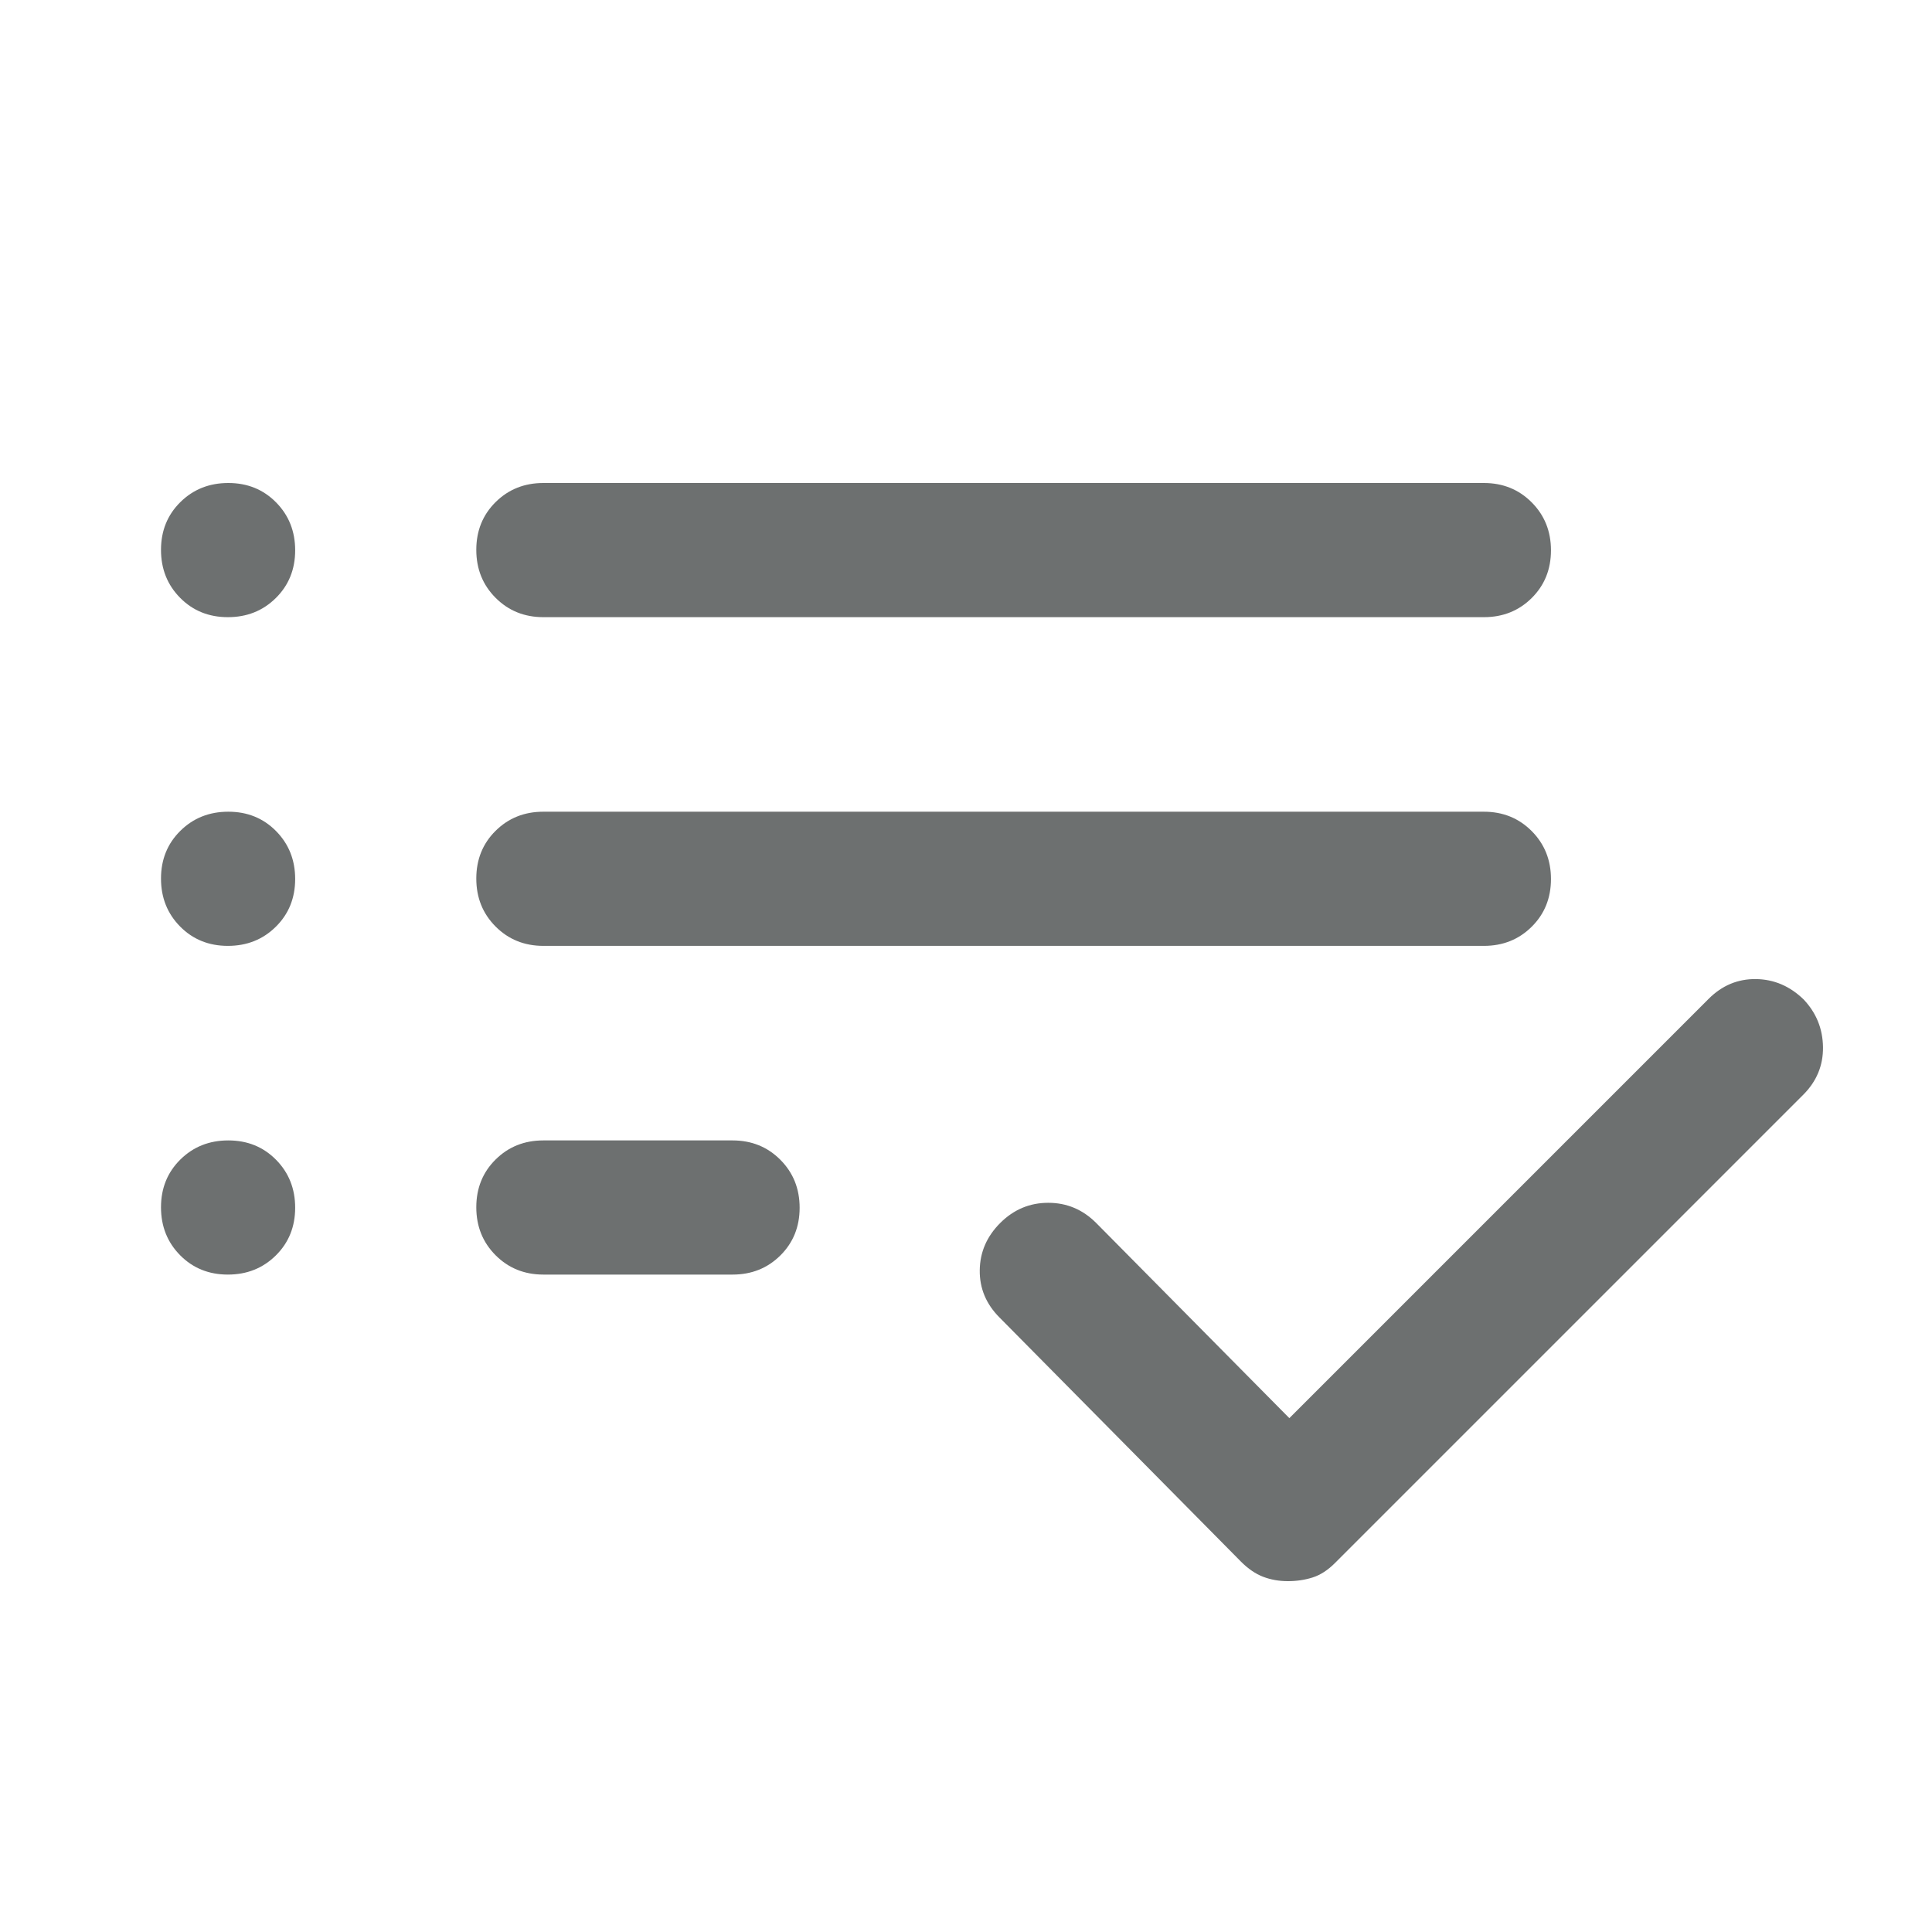 <svg xmlns="http://www.w3.org/2000/svg" height="40" viewBox="0 -960 960 960" width="40" fill="#6d7070"><path d="M270-326.667q-14.167 0-23.75-9.617t-9.583-23.833q0-14.216 9.583-23.716 9.583-9.5 23.75-9.5h94q14.167 0 23.75 9.617t9.583 23.833q0 14.216-9.583 23.716-9.583 9.5-23.75 9.5h-94ZM270-490q-14.167 0-23.75-9.617t-9.583-23.833q0-14.217 9.583-23.717 9.583-9.5 23.75-9.5h467.334q14.166 0 23.75 9.617 9.583 9.617 9.583 23.834 0 14.216-9.583 23.716-9.584 9.5-23.75 9.5H270Zm0-163.334q-14.167 0-23.75-9.617t-9.583-23.833q0-14.216 9.583-23.716 9.583-9.5 23.75-9.5h467.334q14.166 0 23.75 9.617 9.583 9.617 9.583 23.833 0 14.216-9.583 23.716-9.584 9.5-23.75 9.5H270Zm369.911 479.001q-6.578 0-12.244-2.167-5.667-2.167-11-7.5l-120-121.333q-10-10-9.834-23.5.167-13.5 10.202-23.5t23.833-10q13.798 0 23.798 10l96.001 97L849-463.666q10-10 23.5-9.834 13.5.167 23.761 10.167 9.406 10 9.572 23.666Q906-426 896-416L663.333-183.333Q658-178 652.244-176.167q-5.755 1.834-12.333 1.834ZM113.216-653.334q-14.216 0-23.716-9.617-9.5-9.617-9.5-23.833Q80-701 89.617-710.5q9.617-9.5 23.833-9.5 14.216 0 23.716 9.617 9.5 9.617 9.5 23.833 0 14.216-9.617 23.716-9.617 9.5-23.833 9.5Zm0 163.334Q99-490 89.5-499.617 80-509.234 80-523.45q0-14.217 9.617-23.717 9.617-9.5 23.833-9.5 14.216 0 23.716 9.617 9.5 9.617 9.5 23.834 0 14.216-9.617 23.716-9.617 9.5-23.833 9.5Zm0 163.333q-14.216 0-23.716-9.617-9.5-9.617-9.5-23.833 0-14.216 9.617-23.716 9.617-9.5 23.833-9.5 14.216 0 23.716 9.617 9.5 9.617 9.5 23.833 0 14.216-9.617 23.716-9.617 9.5-23.833 9.5Z"/></svg>